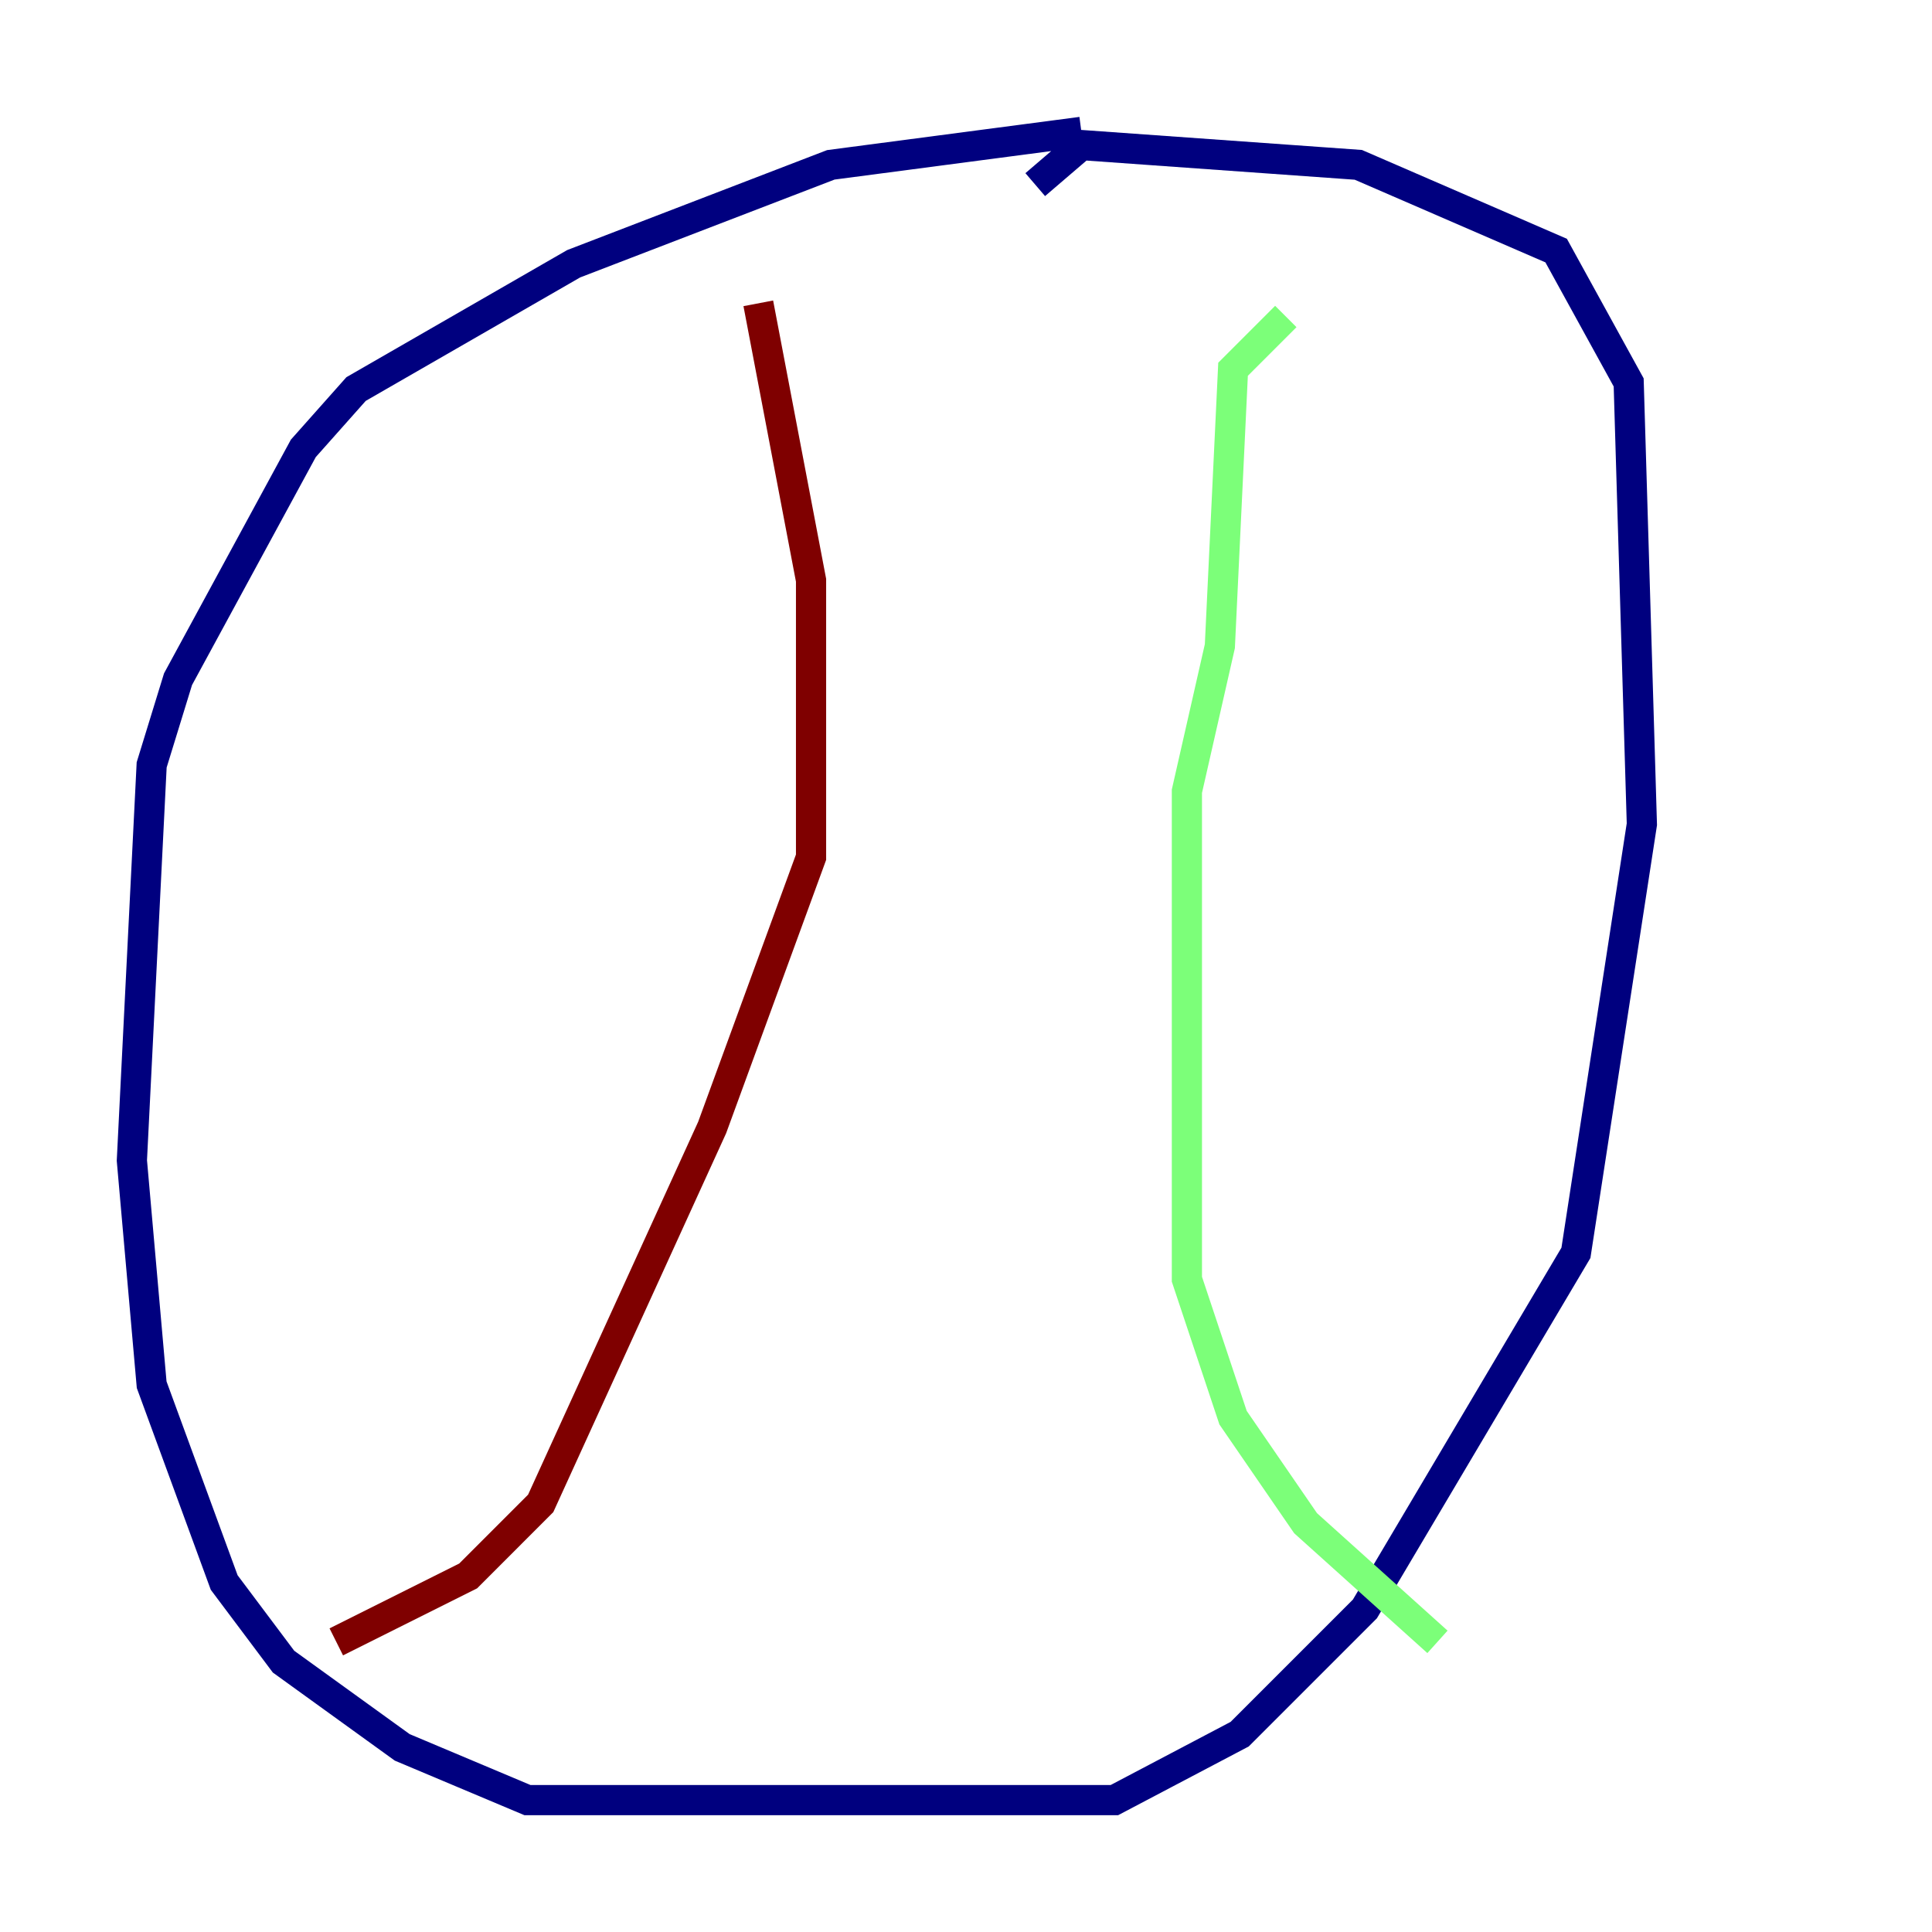 <?xml version="1.0" encoding="utf-8" ?>
<svg baseProfile="tiny" height="128" version="1.2" viewBox="0,0,128,128" width="128" xmlns="http://www.w3.org/2000/svg" xmlns:ev="http://www.w3.org/2001/xml-events" xmlns:xlink="http://www.w3.org/1999/xlink"><defs /><polyline fill="none" points="71.645,8.737 55.044,10.921 38.007,17.474 23.59,25.775 20.096,29.706 11.795,44.997 10.048,50.676 8.737,76.887 10.048,91.741 14.853,104.846 18.785,110.089 26.648,115.768 34.949,119.263 73.829,119.263 82.13,114.894 90.43,106.594 104.41,83.003 108.778,54.608 107.904,25.338 103.099,16.601 89.993,10.921 71.645,9.611 68.587,12.232" stroke="#00007f" stroke-width="2" /><polyline fill="none" points="85.188,20.969 81.693,24.464 80.819,42.812 78.635,52.423 78.635,84.751 81.693,93.925 86.498,100.915 95.236,108.778" stroke="#7cff79" stroke-width="2" /><polyline fill="none" points="50.239,20.096 53.734,38.444 53.734,56.792 47.181,74.703 35.822,99.604 31.017,104.41 22.28,108.778" stroke="#7f0000" stroke-width="2" /></svg>